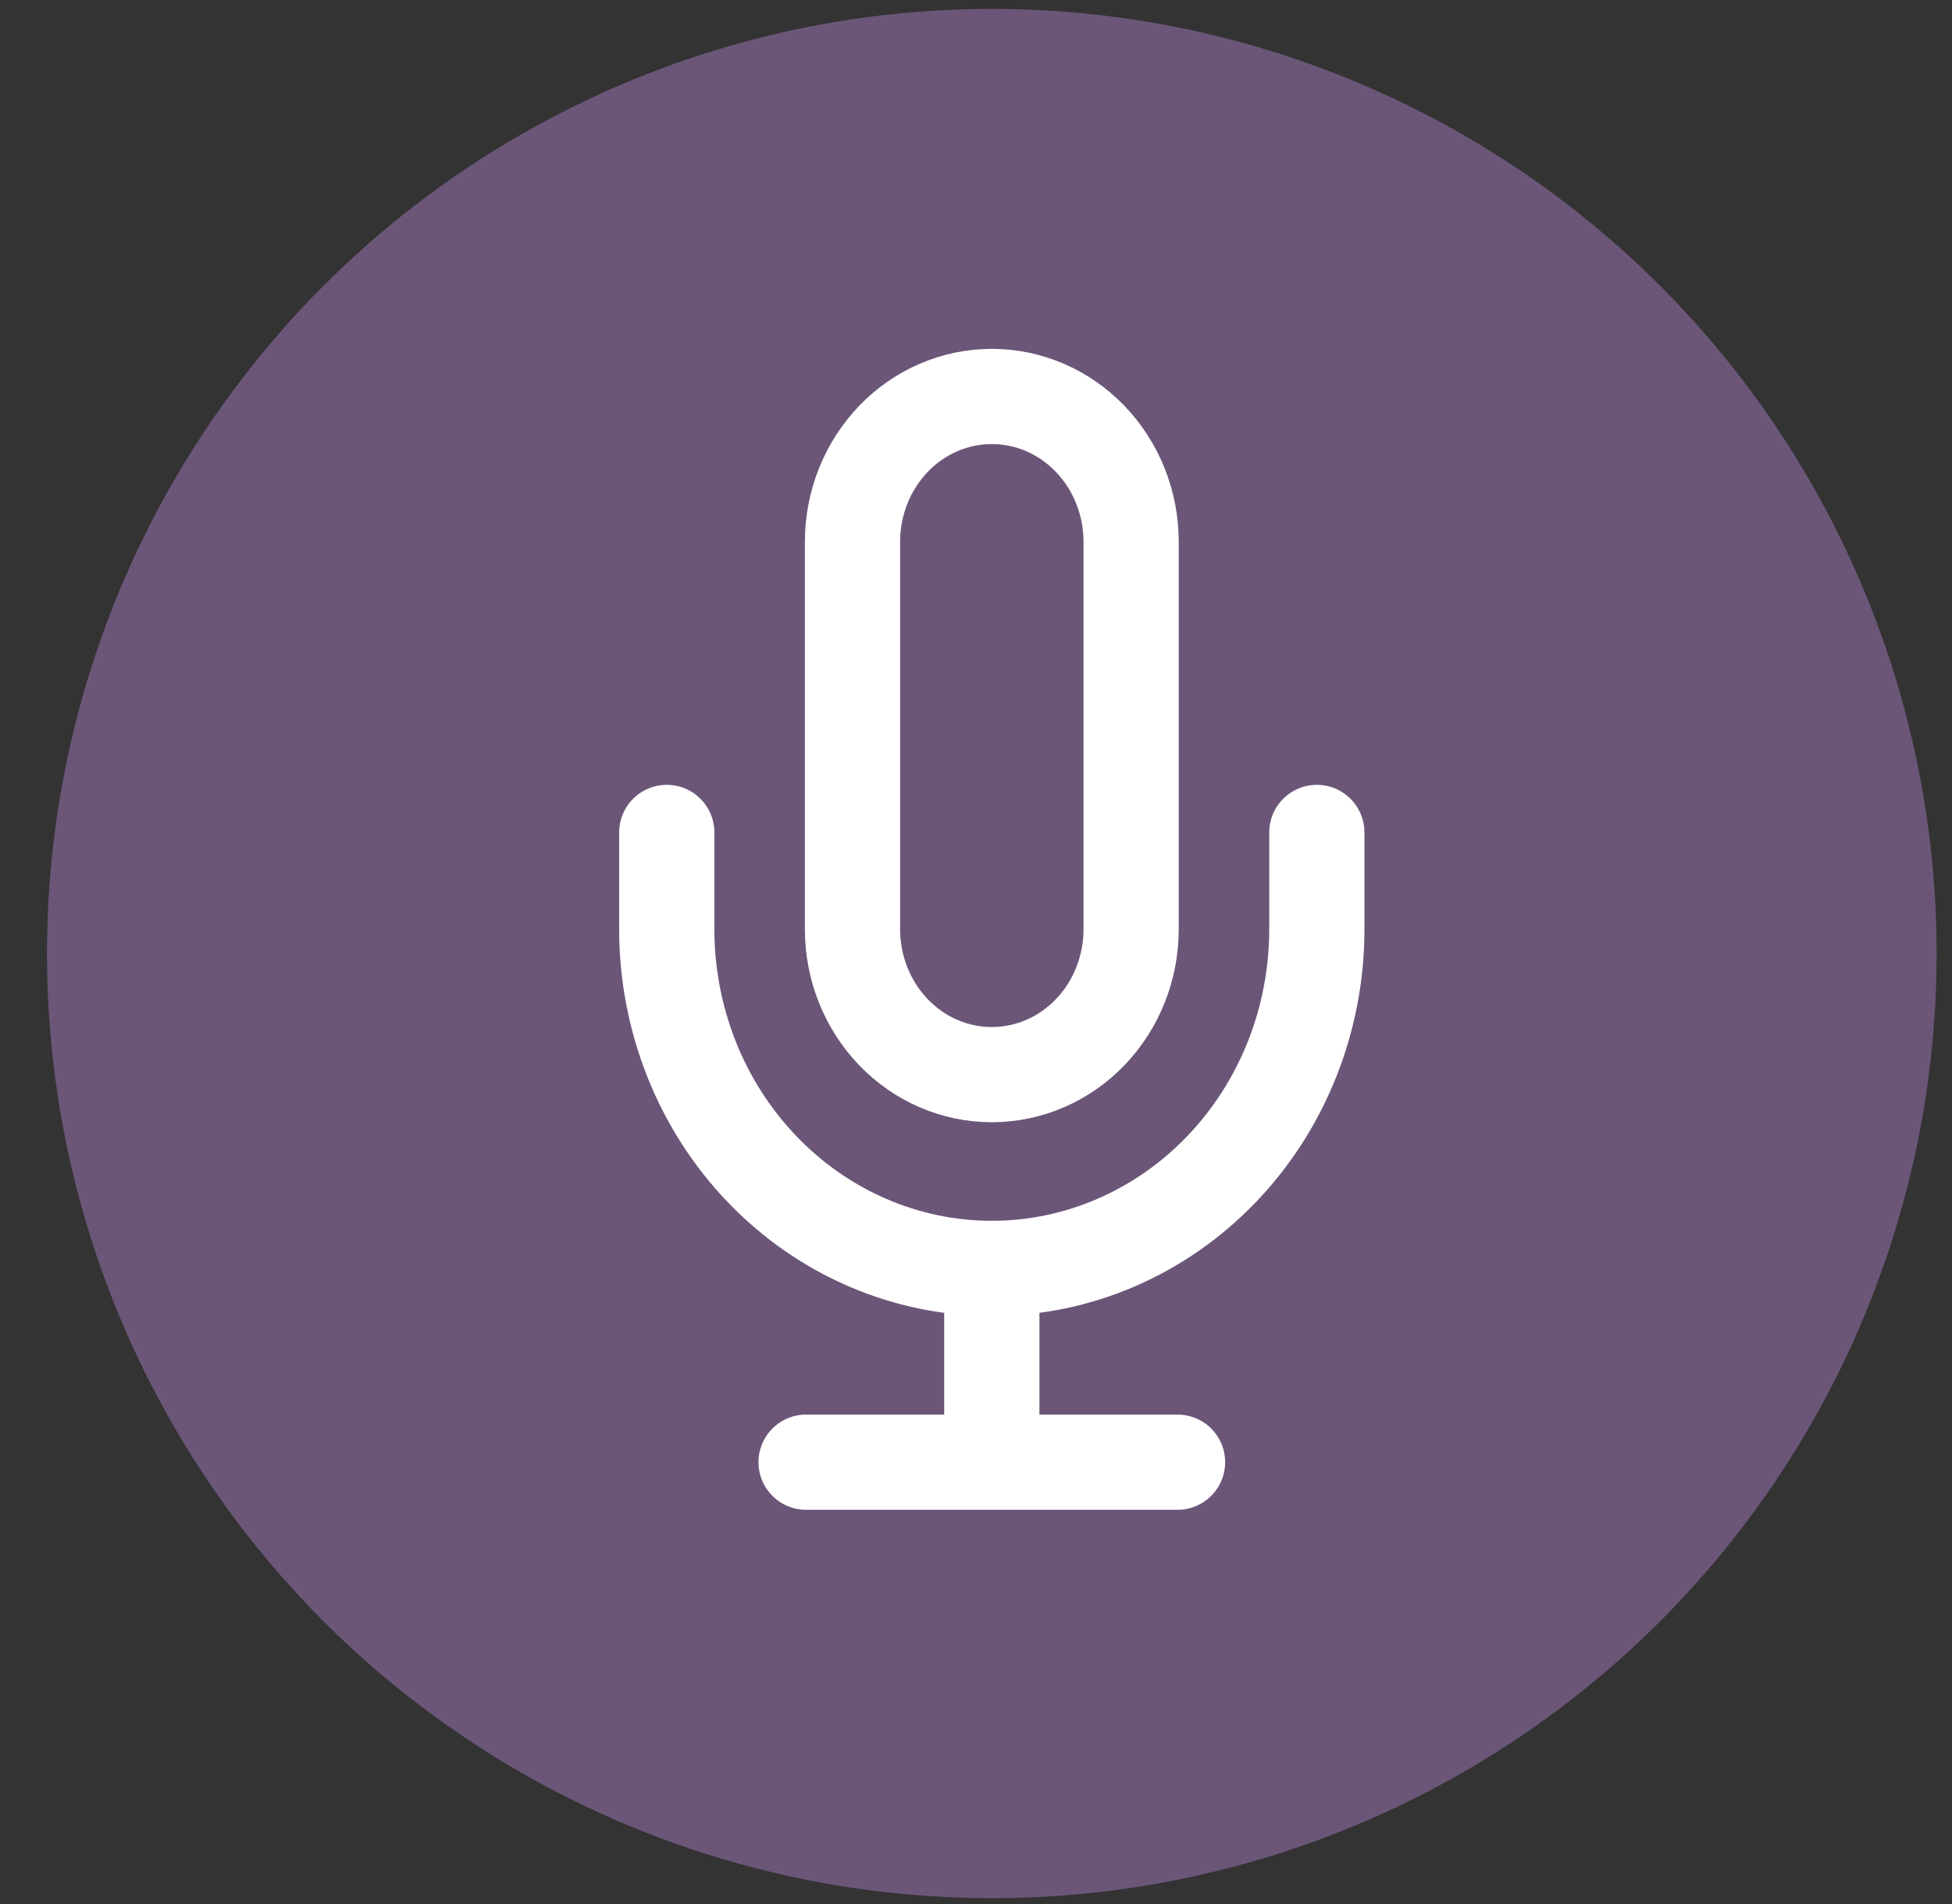 <svg width="41" height="40" viewBox="0 0 41 40" fill="none" xmlns="http://www.w3.org/2000/svg">
<rect x="0" y="0" width="41" height="40" fill="#333333" stroke="none"/>
<circle cx="20.832" cy="20.032" r="19.845" fill="#A47ABF" fill-opacity="0.5"/>
<g clip-path="url(#clip0_258_5105)">
<path d="M20.832 8.329C20.056 8.329 19.312 8.65 18.763 9.223C18.215 9.796 17.906 10.572 17.906 11.382V19.523C17.906 20.333 18.215 21.109 18.763 21.682C19.312 22.255 20.056 22.576 20.832 22.576C21.608 22.576 22.352 22.255 22.901 21.682C23.45 21.109 23.758 20.333 23.758 19.523V11.382C23.758 10.572 23.45 9.796 22.901 9.223C22.352 8.65 21.608 8.329 20.832 8.329Z" stroke="white" stroke-width="2" stroke-linecap="round" stroke-linejoin="round"/>
<path d="M27.659 17.488V19.523C27.659 21.413 26.94 23.224 25.659 24.56C24.379 25.896 22.643 26.647 20.832 26.647C19.021 26.647 17.285 25.896 16.005 24.56C14.724 23.224 14.005 21.413 14.005 19.523V17.488" stroke="white" stroke-width="2" stroke-linecap="round" stroke-linejoin="round"/>
<path d="M20.832 26.647V30.718" stroke="white" stroke-width="2" stroke-linecap="round" stroke-linejoin="round"/>
<path d="M16.931 30.718H24.733" stroke="white" stroke-width="2" stroke-linecap="round" stroke-linejoin="round"/>
</g>
<defs>
<clipPath id="clip0_258_5105">
<rect width="23.407" height="24.424" fill="white" transform="translate(9.129 7.311)"/>
</clipPath>
</defs>
</svg>
